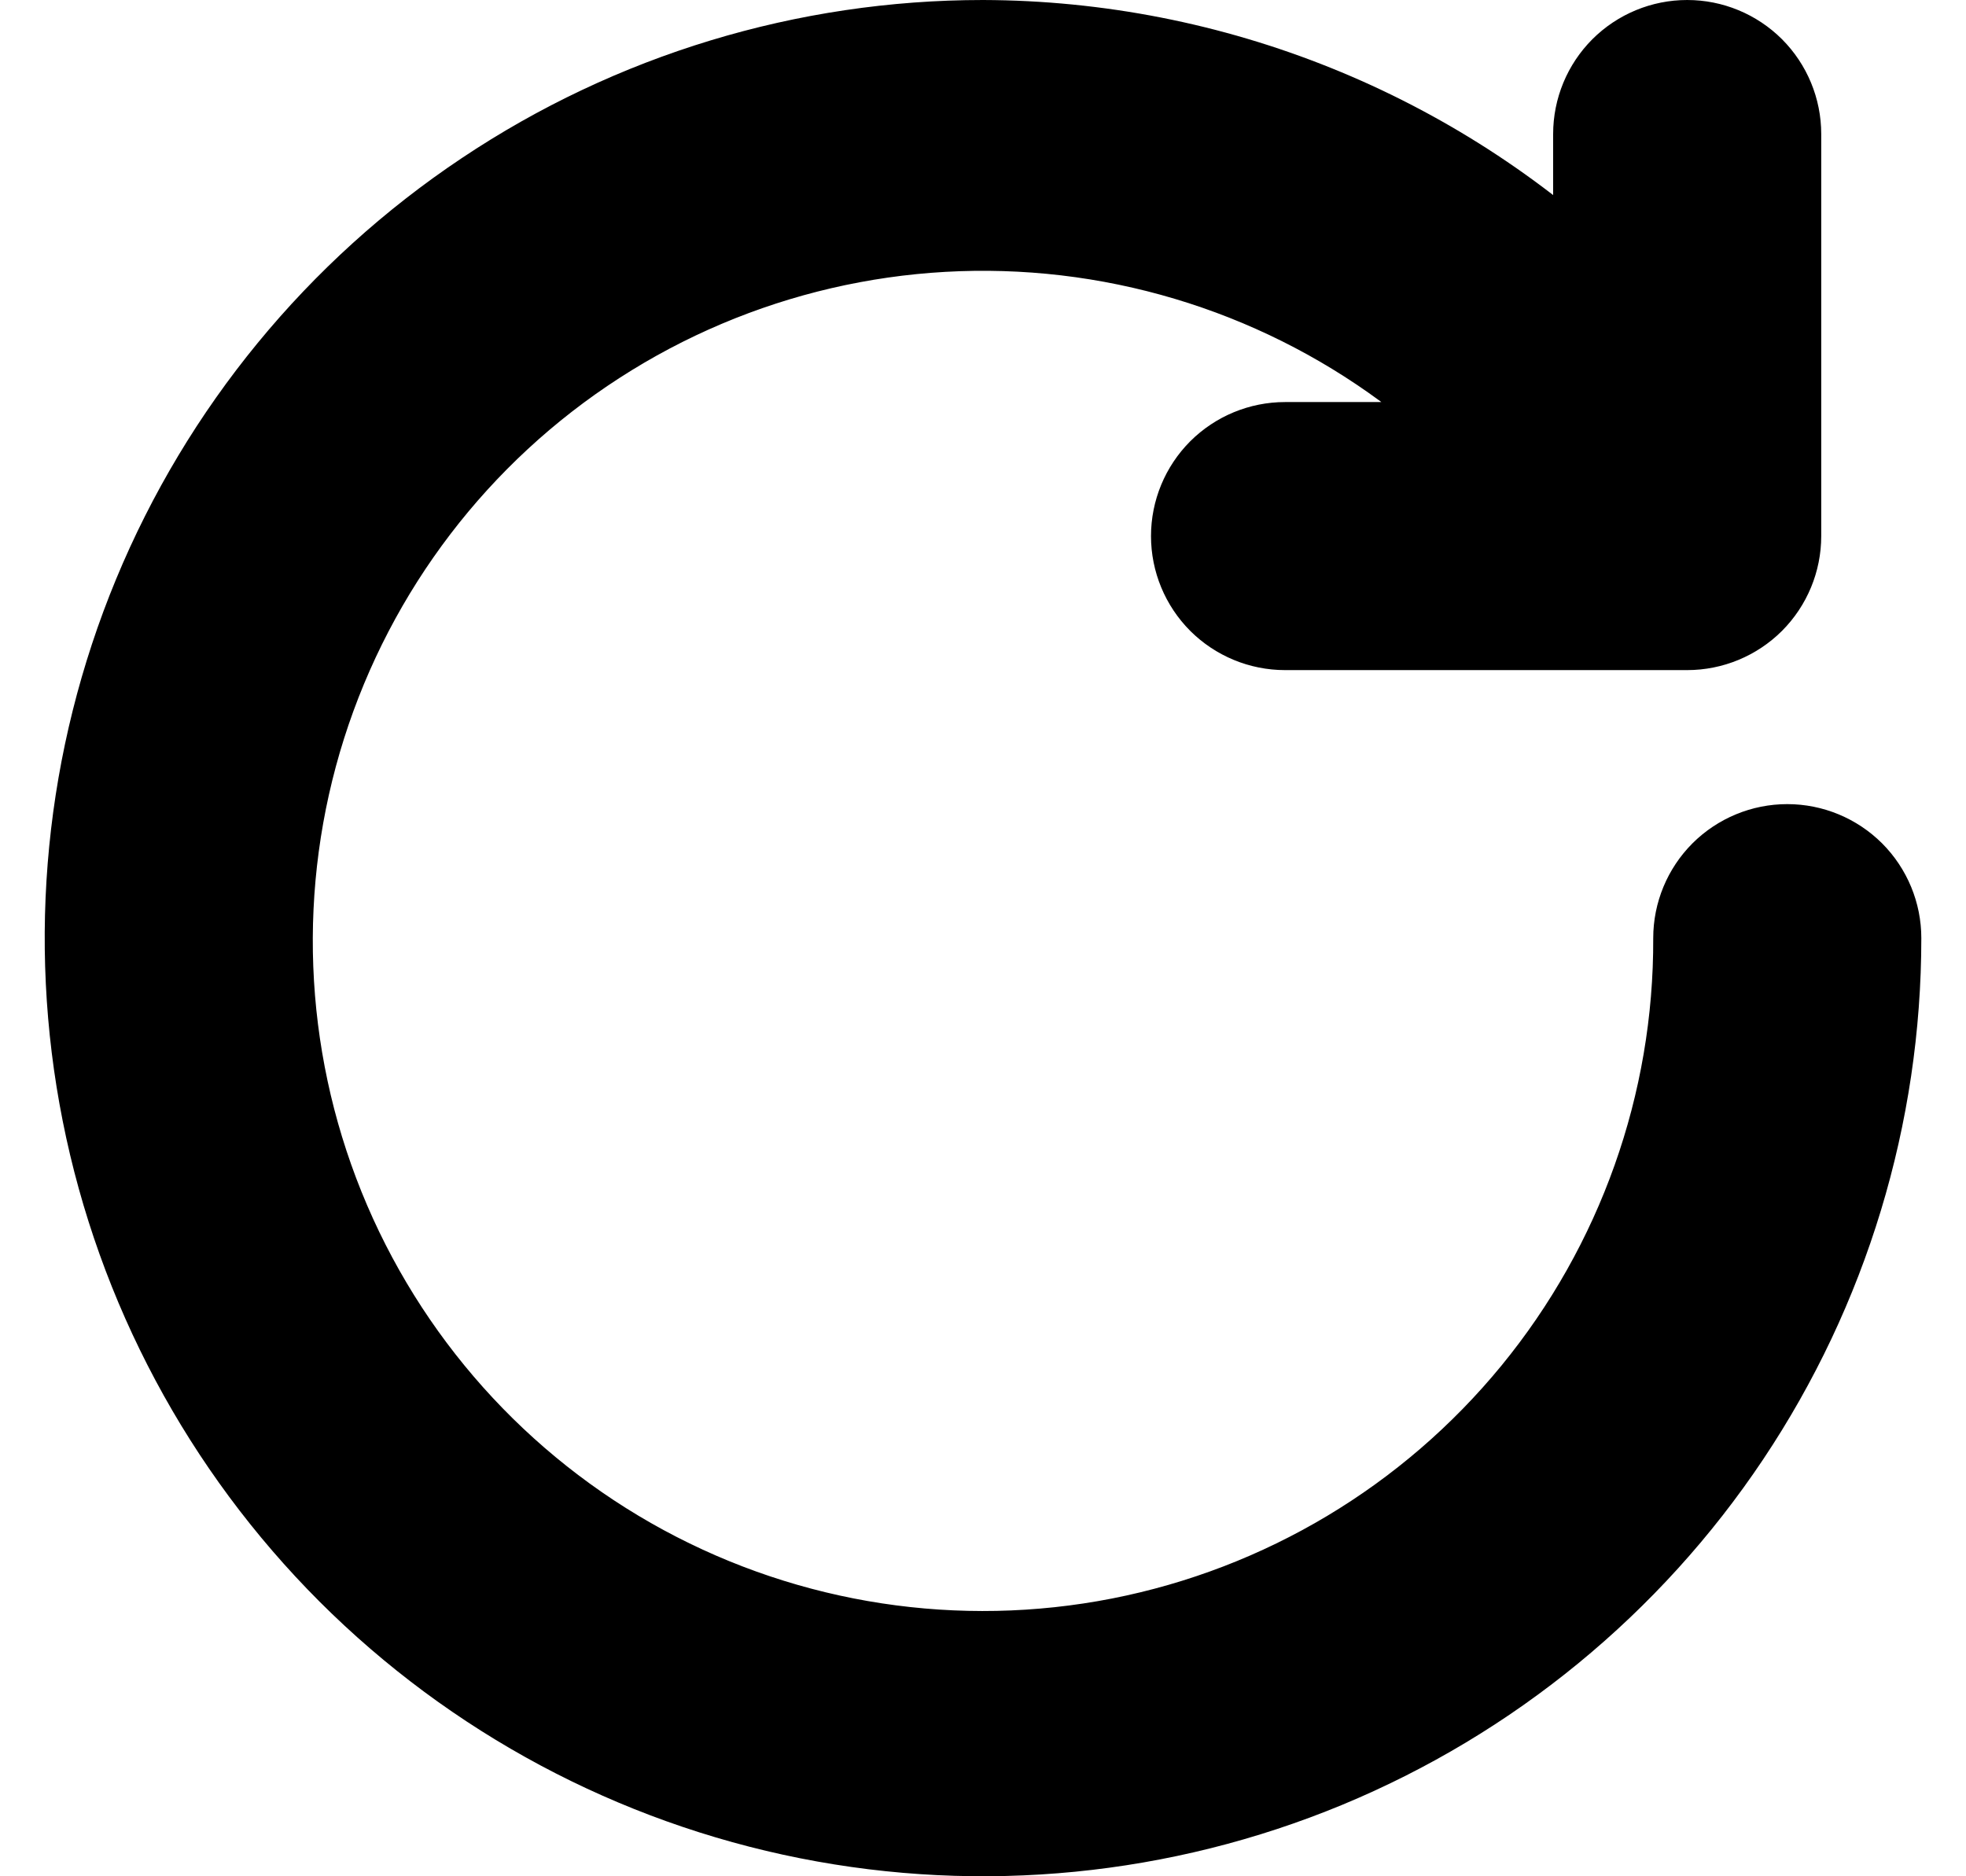 <svg width="22" height="21" viewBox="0 0 22 21" fill="none" xmlns="http://www.w3.org/2000/svg">
<mask id="path-1-outside-1_1692_43" maskUnits="userSpaceOnUse" x="0" y="-0.5" width="22" height="22" fill="black">
<rect fill="white" y="-0.5" width="22" height="22"/>
<path d="M11 0.5C13.564 0.507 16.026 1.499 17.88 3.27V1.5C17.88 1.235 17.985 0.98 18.173 0.793C18.36 0.605 18.615 0.5 18.88 0.5C19.145 0.5 19.4 0.605 19.587 0.793C19.775 0.98 19.88 1.235 19.88 1.5V6C19.88 6.265 19.775 6.52 19.587 6.707C19.4 6.895 19.145 7 18.88 7H14.38C14.115 7 13.86 6.895 13.673 6.707C13.485 6.52 13.38 6.265 13.38 6C13.38 5.735 13.485 5.48 13.673 5.293C13.86 5.105 14.115 5 14.38 5H16.78C15.494 3.656 13.78 2.803 11.934 2.586C10.086 2.369 8.222 2.802 6.659 3.811C5.097 4.82 3.935 6.342 3.374 8.115C2.812 9.888 2.885 11.801 3.582 13.525C4.278 15.25 5.553 16.678 7.188 17.564C8.823 18.451 10.716 18.739 12.54 18.381C14.365 18.023 16.009 17.041 17.187 15.602C18.366 14.164 19.007 12.36 19 10.5C19 10.235 19.105 9.98 19.293 9.793C19.48 9.605 19.735 9.5 20 9.5C20.265 9.5 20.52 9.605 20.707 9.793C20.895 9.98 21 10.235 21 10.5C21 12.478 20.413 14.411 19.315 16.056C18.216 17.7 16.654 18.982 14.827 19.739C13 20.496 10.989 20.694 9.049 20.308C7.109 19.922 5.327 18.97 3.929 17.571C2.53 16.172 1.578 14.391 1.192 12.451C0.806 10.511 1.004 8.5 1.761 6.673C2.518 4.846 3.8 3.284 5.444 2.185C7.089 1.086 9.022 0.5 11 0.5Z"/>
</mask>
<path d="M11 0.5C13.564 0.507 16.026 1.499 17.88 3.27V1.5C17.88 1.235 17.985 0.98 18.173 0.793C18.36 0.605 18.615 0.5 18.88 0.5C19.145 0.5 19.4 0.605 19.587 0.793C19.775 0.98 19.88 1.235 19.88 1.5V6C19.88 6.265 19.775 6.52 19.587 6.707C19.4 6.895 19.145 7 18.88 7H14.38C14.115 7 13.86 6.895 13.673 6.707C13.485 6.52 13.38 6.265 13.38 6C13.38 5.735 13.485 5.48 13.673 5.293C13.86 5.105 14.115 5 14.38 5H16.78C15.494 3.656 13.78 2.803 11.934 2.586C10.086 2.369 8.222 2.802 6.659 3.811C5.097 4.82 3.935 6.342 3.374 8.115C2.812 9.888 2.885 11.801 3.582 13.525C4.278 15.25 5.553 16.678 7.188 17.564C8.823 18.451 10.716 18.739 12.54 18.381C14.365 18.023 16.009 17.041 17.187 15.602C18.366 14.164 19.007 12.36 19 10.5C19 10.235 19.105 9.98 19.293 9.793C19.48 9.605 19.735 9.5 20 9.5C20.265 9.5 20.52 9.605 20.707 9.793C20.895 9.98 21 10.235 21 10.5C21 12.478 20.413 14.411 19.315 16.056C18.216 17.7 16.654 18.982 14.827 19.739C13 20.496 10.989 20.694 9.049 20.308C7.109 19.922 5.327 18.97 3.929 17.571C2.53 16.172 1.578 14.391 1.192 12.451C0.806 10.511 1.004 8.5 1.761 6.673C2.518 4.846 3.8 3.284 5.444 2.185C7.089 1.086 9.022 0.5 11 0.5Z" fill="black"/>
<path d="M11 0.5L11.001 0H11V0.5ZM17.88 3.27L17.535 3.631L18.38 4.439V3.27H17.88ZM18.88 0.5V0V0.5ZM16.78 5V5.5H17.951L17.141 4.654L16.78 5ZM19 10.5H18.5L18.5 10.502L19 10.5ZM10.999 1C13.434 1.007 15.774 1.949 17.535 3.631L18.225 2.909C16.279 1.049 13.693 0.008 11.001 2.02656e-06L10.999 1ZM18.38 3.27V1.5H17.38V3.27H18.38ZM18.38 1.5C18.38 1.367 18.433 1.24 18.526 1.146L17.819 0.439C17.538 0.721 17.38 1.102 17.38 1.5H18.38ZM18.526 1.146C18.62 1.053 18.747 1 18.88 1V0C18.482 0 18.101 0.158 17.819 0.439L18.526 1.146ZM18.88 1C19.013 1 19.14 1.053 19.234 1.146L19.941 0.439C19.659 0.158 19.278 0 18.88 0V1ZM19.234 1.146C19.327 1.24 19.38 1.367 19.38 1.5H20.38C20.38 1.102 20.222 0.721 19.941 0.439L19.234 1.146ZM19.38 1.5V6H20.38V1.5H19.38ZM19.38 6C19.38 6.133 19.327 6.26 19.234 6.354L19.941 7.061C20.222 6.779 20.38 6.398 20.38 6H19.38ZM19.234 6.354C19.14 6.447 19.013 6.5 18.88 6.5V7.5C19.278 7.5 19.659 7.342 19.941 7.061L19.234 6.354ZM18.88 6.5H14.38V7.5H18.88V6.5ZM14.38 6.5C14.247 6.5 14.12 6.447 14.027 6.354L13.319 7.061C13.601 7.342 13.982 7.5 14.38 7.5V6.5ZM14.027 6.354C13.933 6.26 13.88 6.133 13.88 6H12.88C12.88 6.398 13.038 6.779 13.319 7.061L14.027 6.354ZM13.88 6C13.88 5.867 13.933 5.74 14.027 5.646L13.319 4.939C13.038 5.221 12.88 5.602 12.88 6H13.88ZM14.027 5.646C14.12 5.553 14.247 5.5 14.38 5.5V4.5C13.982 4.5 13.601 4.658 13.319 4.939L14.027 5.646ZM14.38 5.5H16.78V4.5H14.38V5.5ZM17.141 4.654C15.775 3.227 13.954 2.32 11.992 2.089L11.875 3.082C13.607 3.286 15.213 4.086 16.419 5.346L17.141 4.654ZM11.992 2.089C10.029 1.859 8.048 2.319 6.388 3.391L6.931 4.231C8.395 3.285 10.143 2.879 11.875 3.082L11.992 2.089ZM6.388 3.391C4.728 4.463 3.494 6.08 2.897 7.964L3.85 8.266C4.377 6.604 5.466 5.177 6.931 4.231L6.388 3.391ZM2.897 7.964C2.3 9.847 2.378 11.88 3.118 13.713L4.045 13.338C3.393 11.722 3.324 9.928 3.85 8.266L2.897 7.964ZM3.118 13.713C3.858 15.545 5.212 17.062 6.95 18.004L7.426 17.125C5.893 16.294 4.698 14.955 4.045 13.338L3.118 13.713ZM6.95 18.004C8.687 18.945 10.698 19.252 12.637 18.872L12.444 17.891C10.733 18.226 8.959 17.956 7.426 17.125L6.95 18.004ZM12.637 18.872C14.576 18.491 16.322 17.447 17.574 15.919L16.801 15.285C15.695 16.634 14.155 17.555 12.444 17.891L12.637 18.872ZM17.574 15.919C18.827 14.391 19.508 12.474 19.5 10.498L18.5 10.502C18.507 12.245 17.906 13.937 16.801 15.285L17.574 15.919ZM19.5 10.5C19.5 10.367 19.553 10.24 19.646 10.146L18.939 9.439C18.658 9.721 18.5 10.102 18.5 10.5H19.5ZM19.646 10.146C19.74 10.053 19.867 10 20 10V9C19.602 9 19.221 9.158 18.939 9.439L19.646 10.146ZM20 10C20.133 10 20.26 10.053 20.354 10.146L21.061 9.439C20.779 9.158 20.398 9 20 9V10ZM20.354 10.146C20.447 10.24 20.5 10.367 20.5 10.5H21.5C21.5 10.102 21.342 9.721 21.061 9.439L20.354 10.146ZM20.5 10.5C20.5 12.379 19.943 14.216 18.899 15.778L19.73 16.334C20.884 14.607 21.5 12.577 21.5 10.5H20.5ZM18.899 15.778C17.855 17.34 16.371 18.558 14.636 19.277L15.018 20.201C16.937 19.406 18.577 18.06 19.73 16.334L18.899 15.778ZM14.636 19.277C12.9 19.996 10.989 20.184 9.147 19.817L8.952 20.798C10.988 21.203 13.1 20.995 15.018 20.201L14.636 19.277ZM9.147 19.817C7.304 19.451 5.611 18.546 4.282 17.218L3.575 17.925C5.044 19.393 6.915 20.393 8.952 20.798L9.147 19.817ZM4.282 17.218C2.954 15.889 2.049 14.196 1.683 12.353L0.702 12.548C1.107 14.585 2.107 16.456 3.575 17.925L4.282 17.218ZM1.683 12.353C1.316 10.511 1.504 8.6 2.223 6.865L1.299 6.482C0.505 8.4 0.297 10.512 0.702 12.548L1.683 12.353ZM2.223 6.865C2.942 5.129 4.16 3.645 5.722 2.601L5.167 1.77C3.44 2.923 2.094 4.563 1.299 6.482L2.223 6.865ZM5.722 2.601C7.284 1.557 9.121 1 11 1V0C8.923 0 6.893 0.616 5.167 1.77L5.722 2.601Z" fill="black" mask="url(#path-1-outside-1_1692_43)"/>
</svg>
